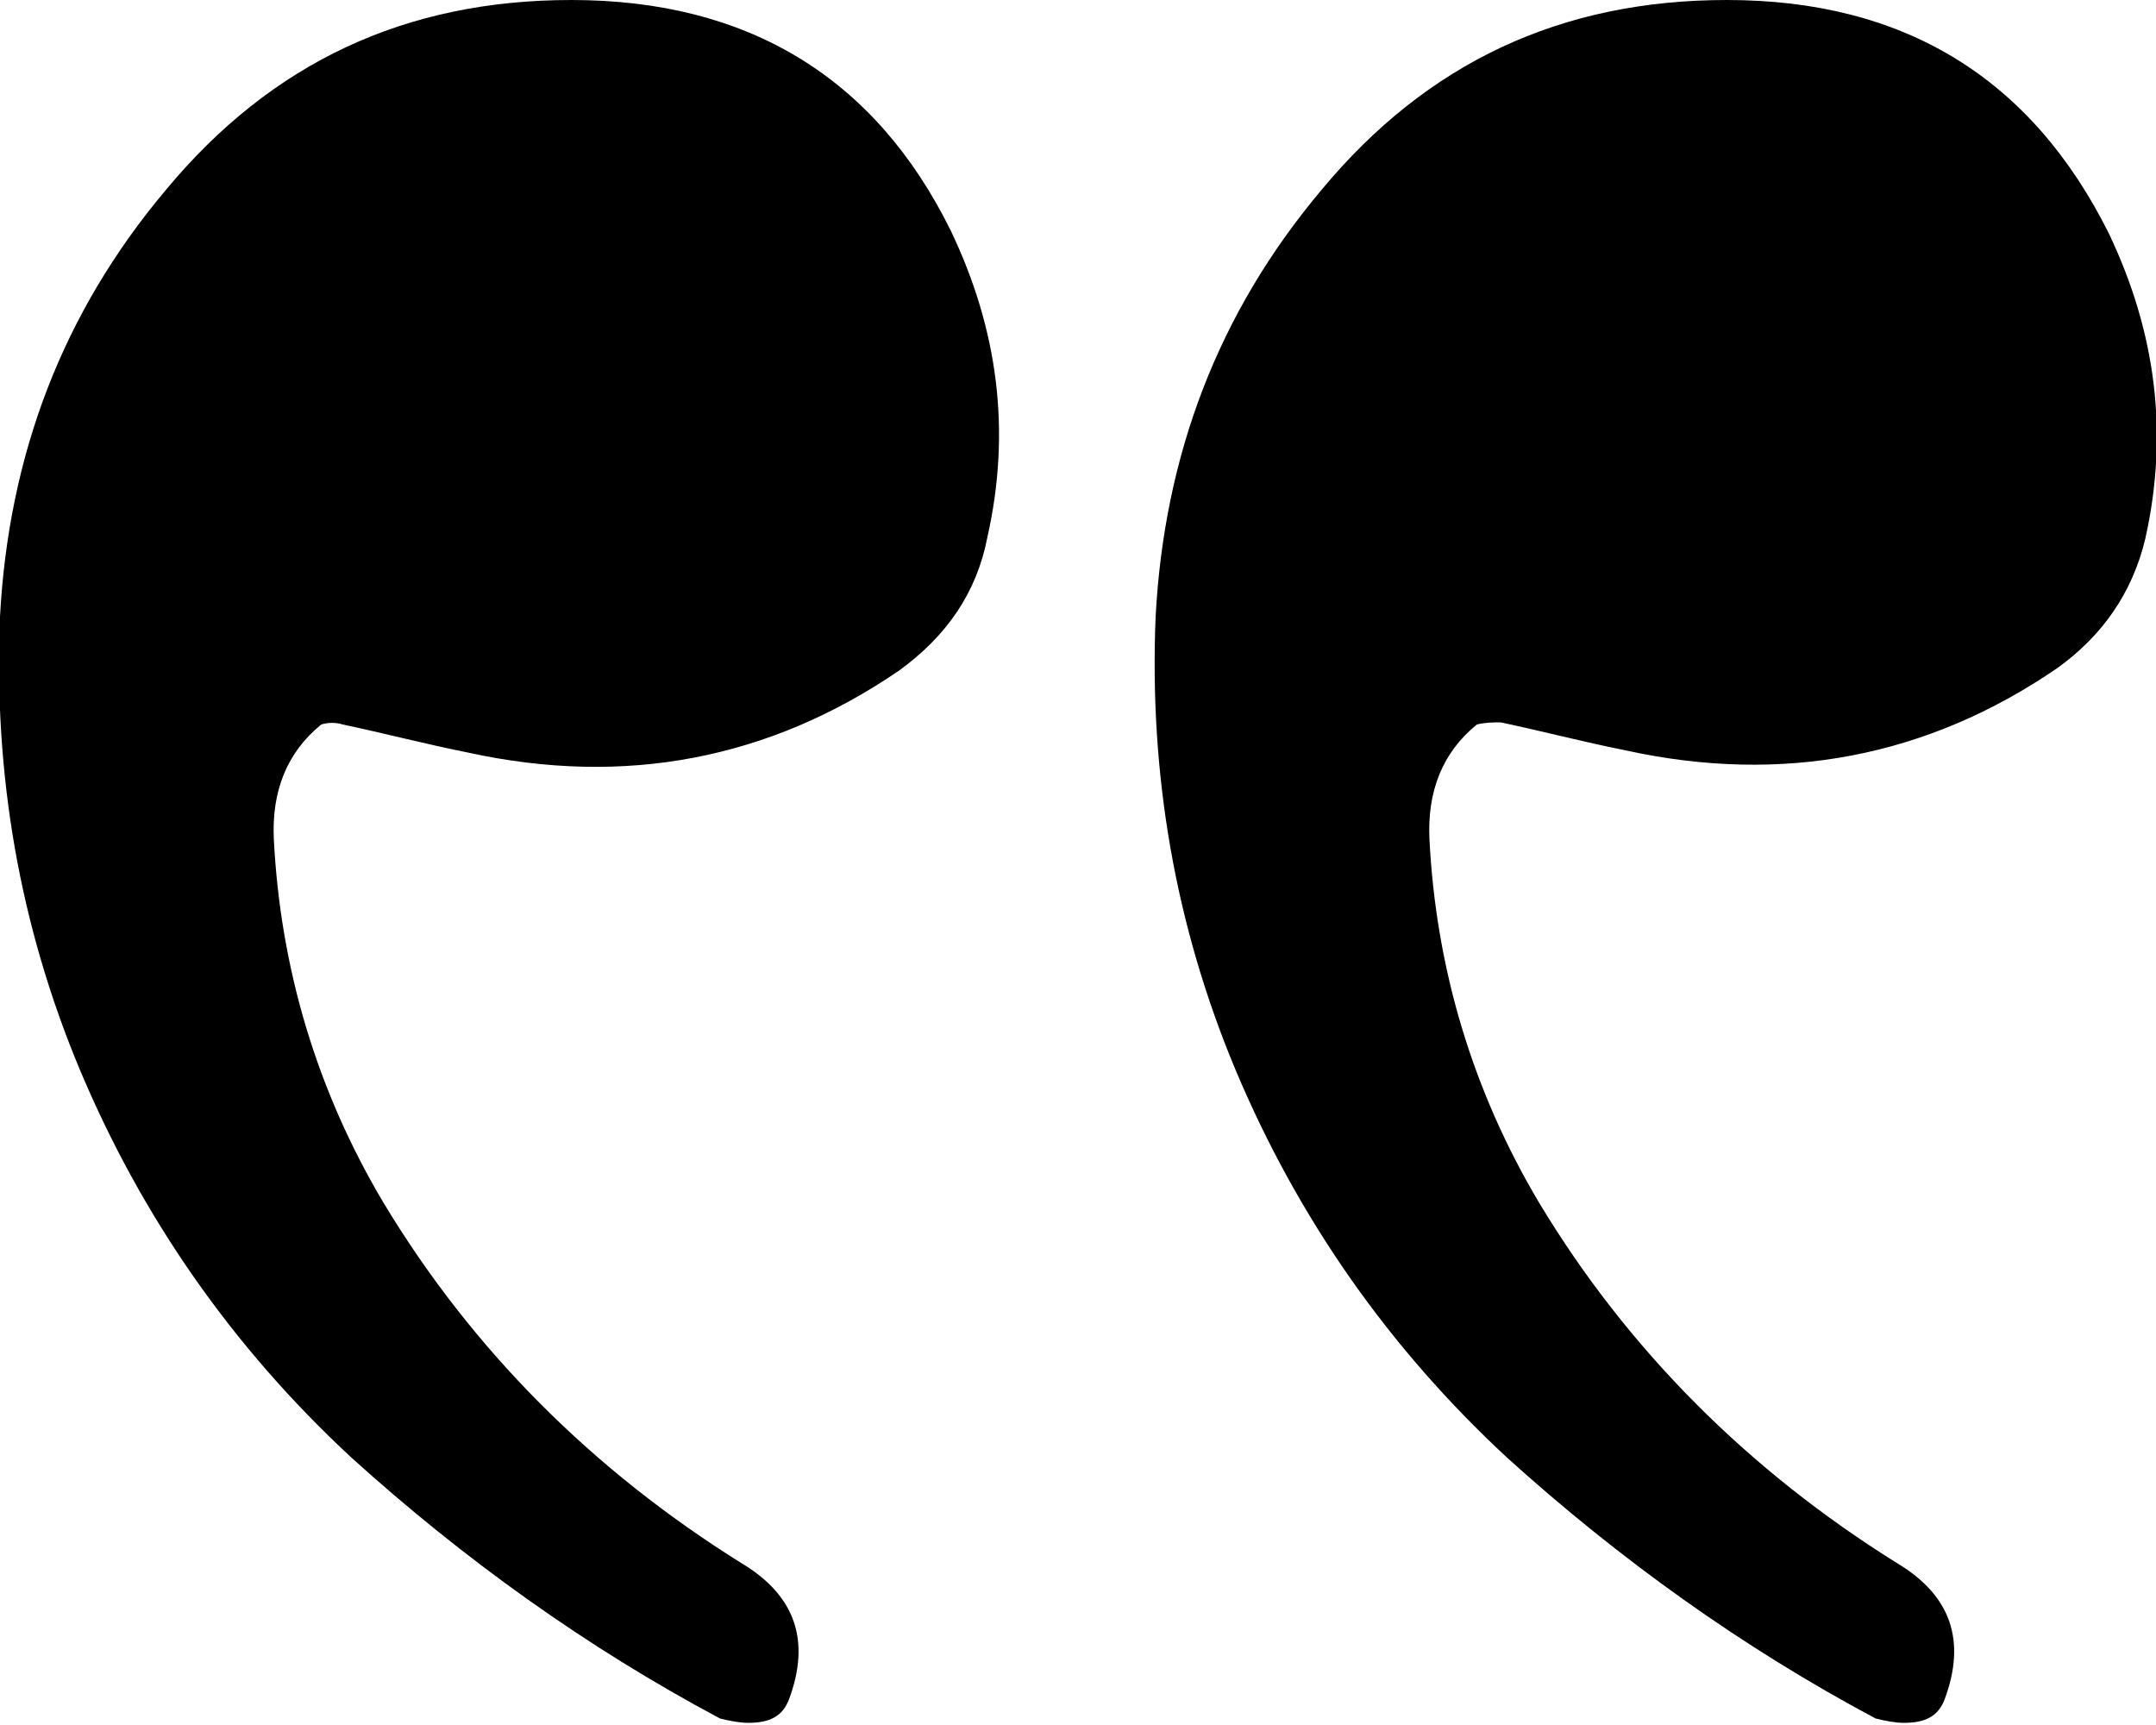 <svg version="1.1" class="icon-open" xmlns="http://www.w3.org/2000/svg" viewBox="0 0 100 80">
<path d="M45.8,24.9c1.1-4.9,0.5-9.6-1.7-14.2C40.6,3.6,34.7,0,26.5,0C18.8,0,12.6,2.9,7.7,8.8
	c-4.8,5.7-7.3,12.3-7.7,19.8c-0.3,7.3,0.9,14.3,3.7,21c2.9,6.9,7.1,12.9,12.6,18c5.2,4.7,10.9,8.8,17.1,12.1
	c0.4,0.1,0.9,0.2,1.3,0.2c1,0,1.6-0.3,1.9-1.1c1-2.7,0.3-4.8-2.2-6.3c-6.9-4.3-12.5-9.9-16.6-16.7c-3.1-5.2-4.8-10.9-5.1-16.9
	c-0.1-2.2,0.6-4,2.2-5.3c0.3-0.1,0.7-0.1,1,0c1.9,0.4,3.8,0.9,5.8,1.3c7.3,1.6,14,0.3,20-3.8C43.9,29.5,45.3,27.5,45.8,24.9
	 M69.6,33.5c1.9,0.4,3.8,0.9,5.8,1.3c7.3,1.6,14,0.3,20-3.8c2.1-1.5,3.5-3.5,4.1-6c1.1-4.9,0.5-9.6-1.7-14.2C94.2,3.6,88.3,0,80.1,0
	c-7.7,0-13.9,2.9-18.8,8.8c-4.8,5.7-7.3,12.3-7.7,19.8c-0.3,7.3,0.9,14.3,3.7,21c2.9,6.9,7.1,12.9,12.6,18
	c5.2,4.7,10.9,8.8,17.1,12.1c0.4,0.1,0.9,0.2,1.3,0.2c1,0,1.6-0.3,1.9-1.1c1-2.7,0.3-4.8-2.2-6.3c-6.9-4.3-12.5-9.9-16.6-16.7
	c-3.1-5.2-4.8-10.9-5.1-16.9c-0.1-2.2,0.6-4,2.2-5.3C68.9,33.5,69.3,33.5,69.6,33.5z"/>
</svg>
